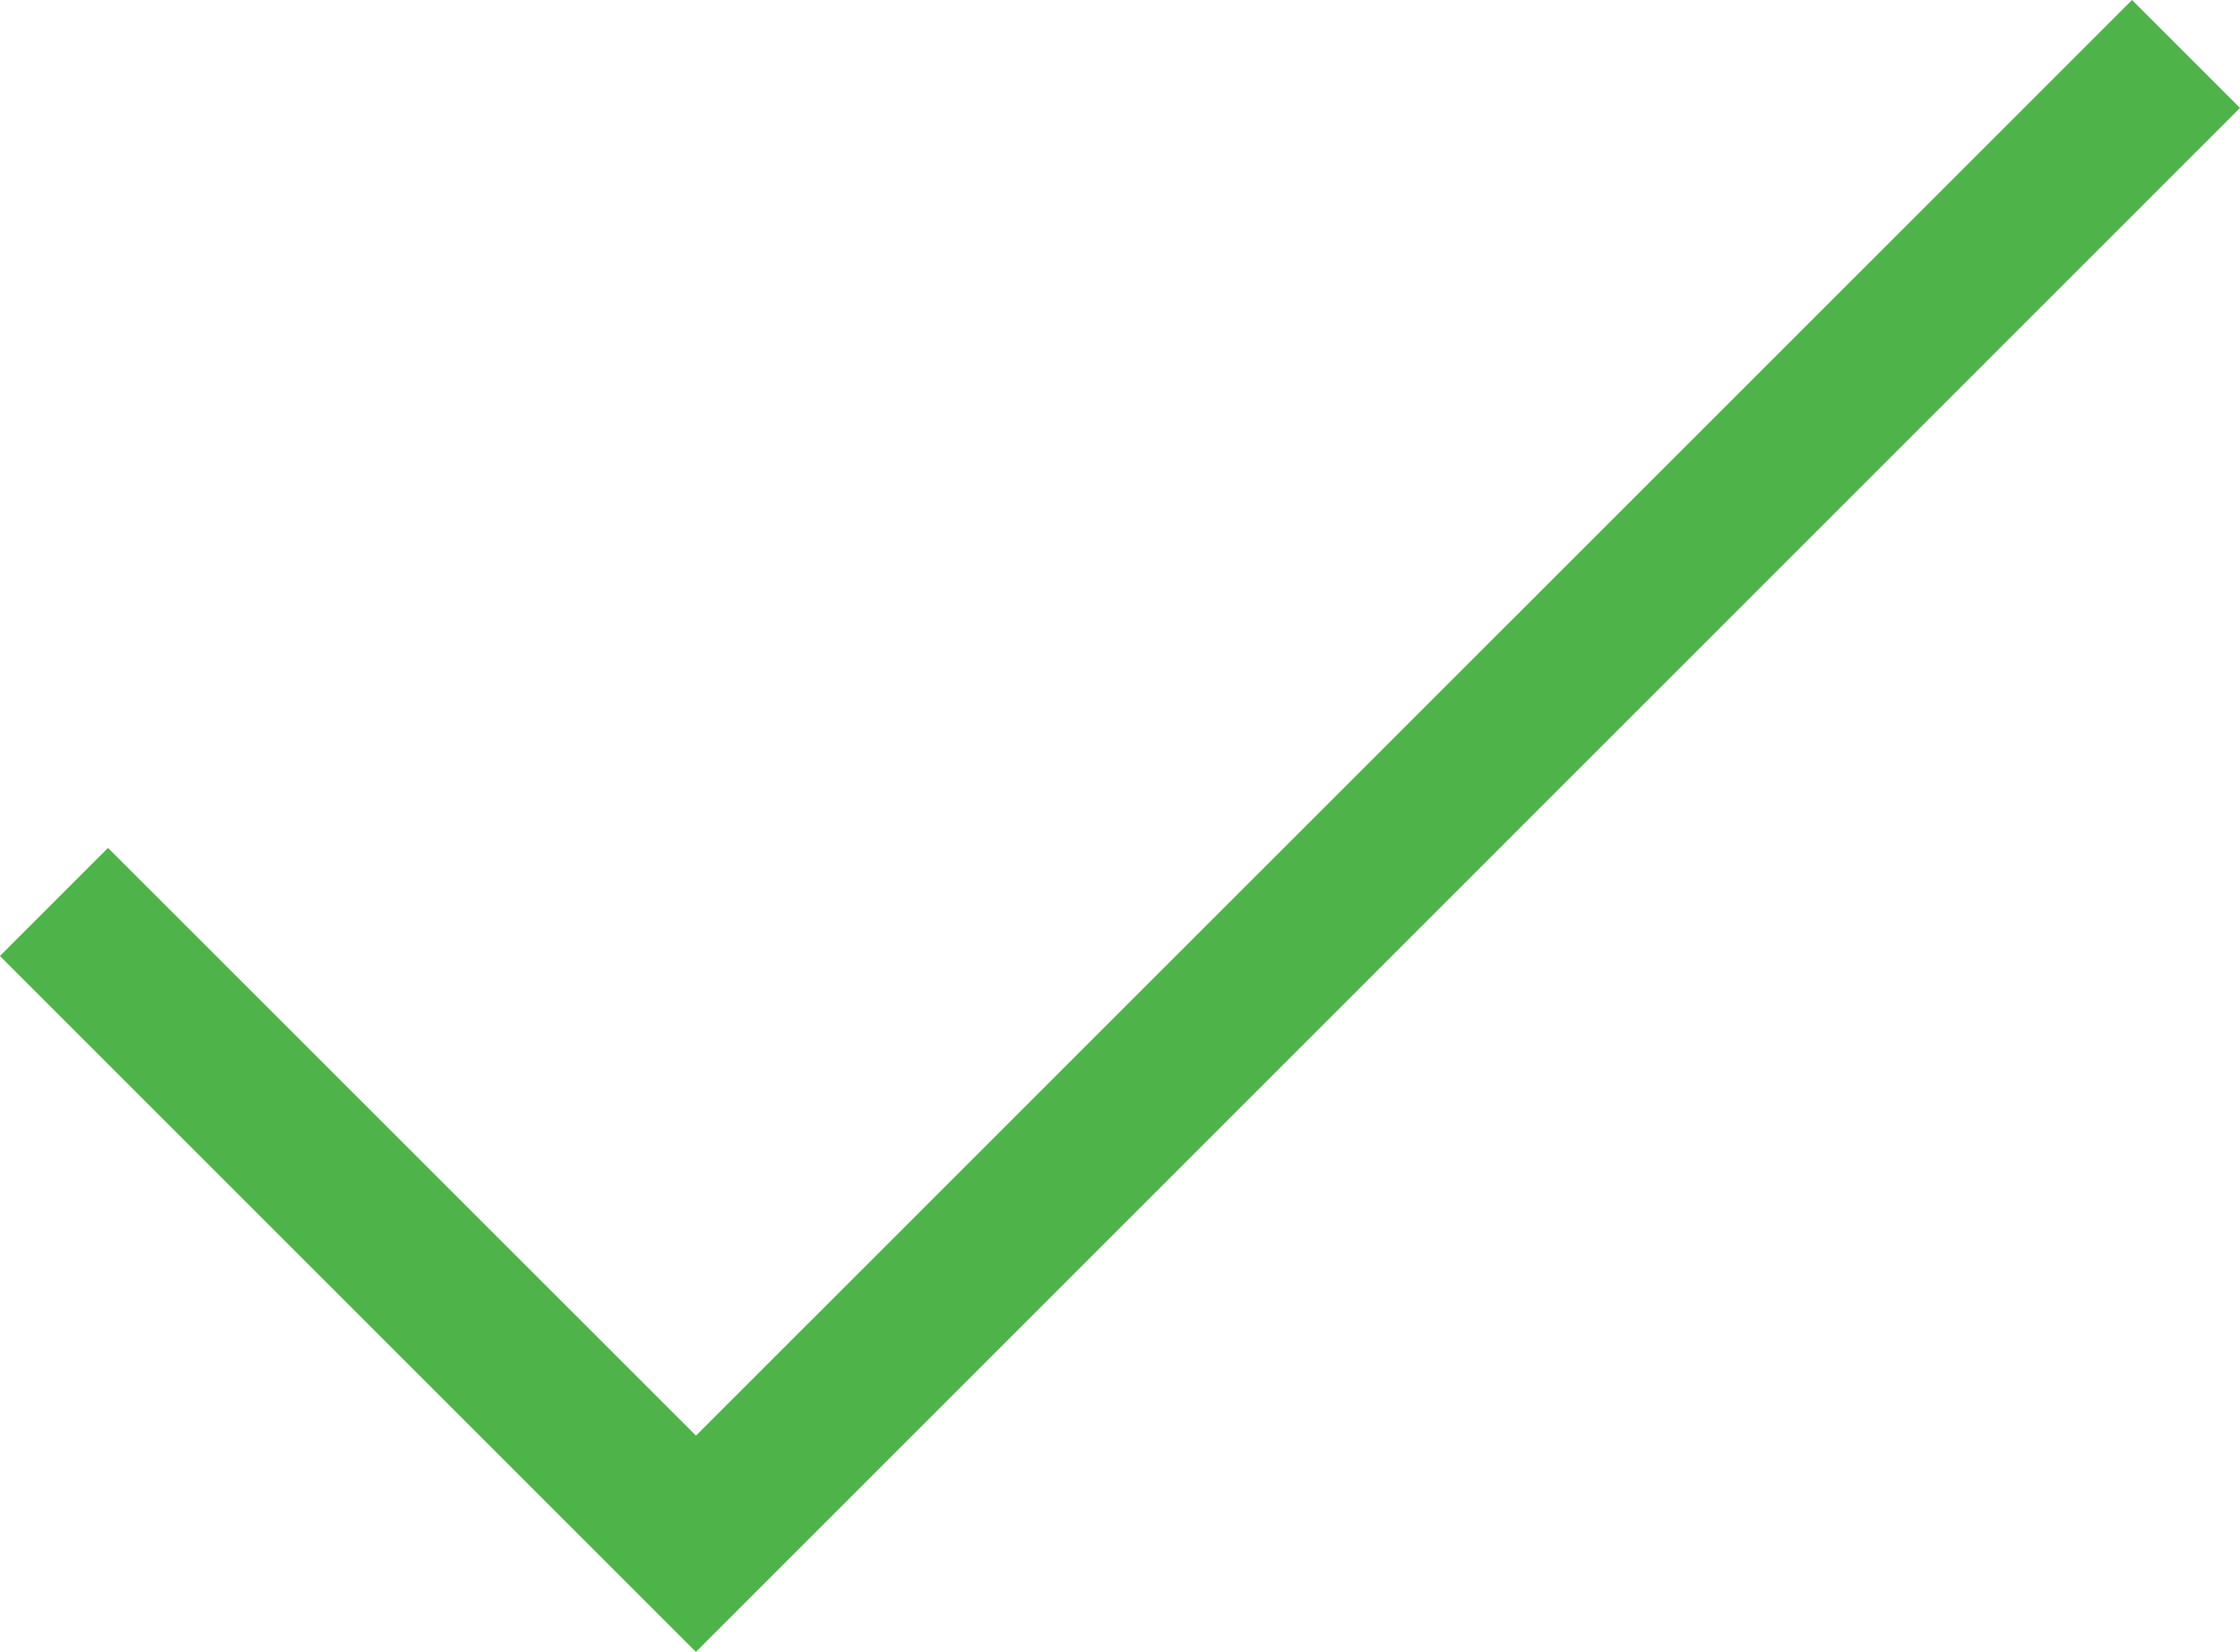 <svg xmlns="http://www.w3.org/2000/svg" width="27.495" height="20.28" viewBox="0 0 27.495 20.28">
  <path id="check-icon" d="M67.692,46.778l-.618-.618L49.447,63.784l-7.217-7.215-.62.62,7.836,7.836Z" transform="translate(-40.904 -45.453)" fill="#4eb349" stroke="#4eb349" stroke-width="1"/>
</svg>
